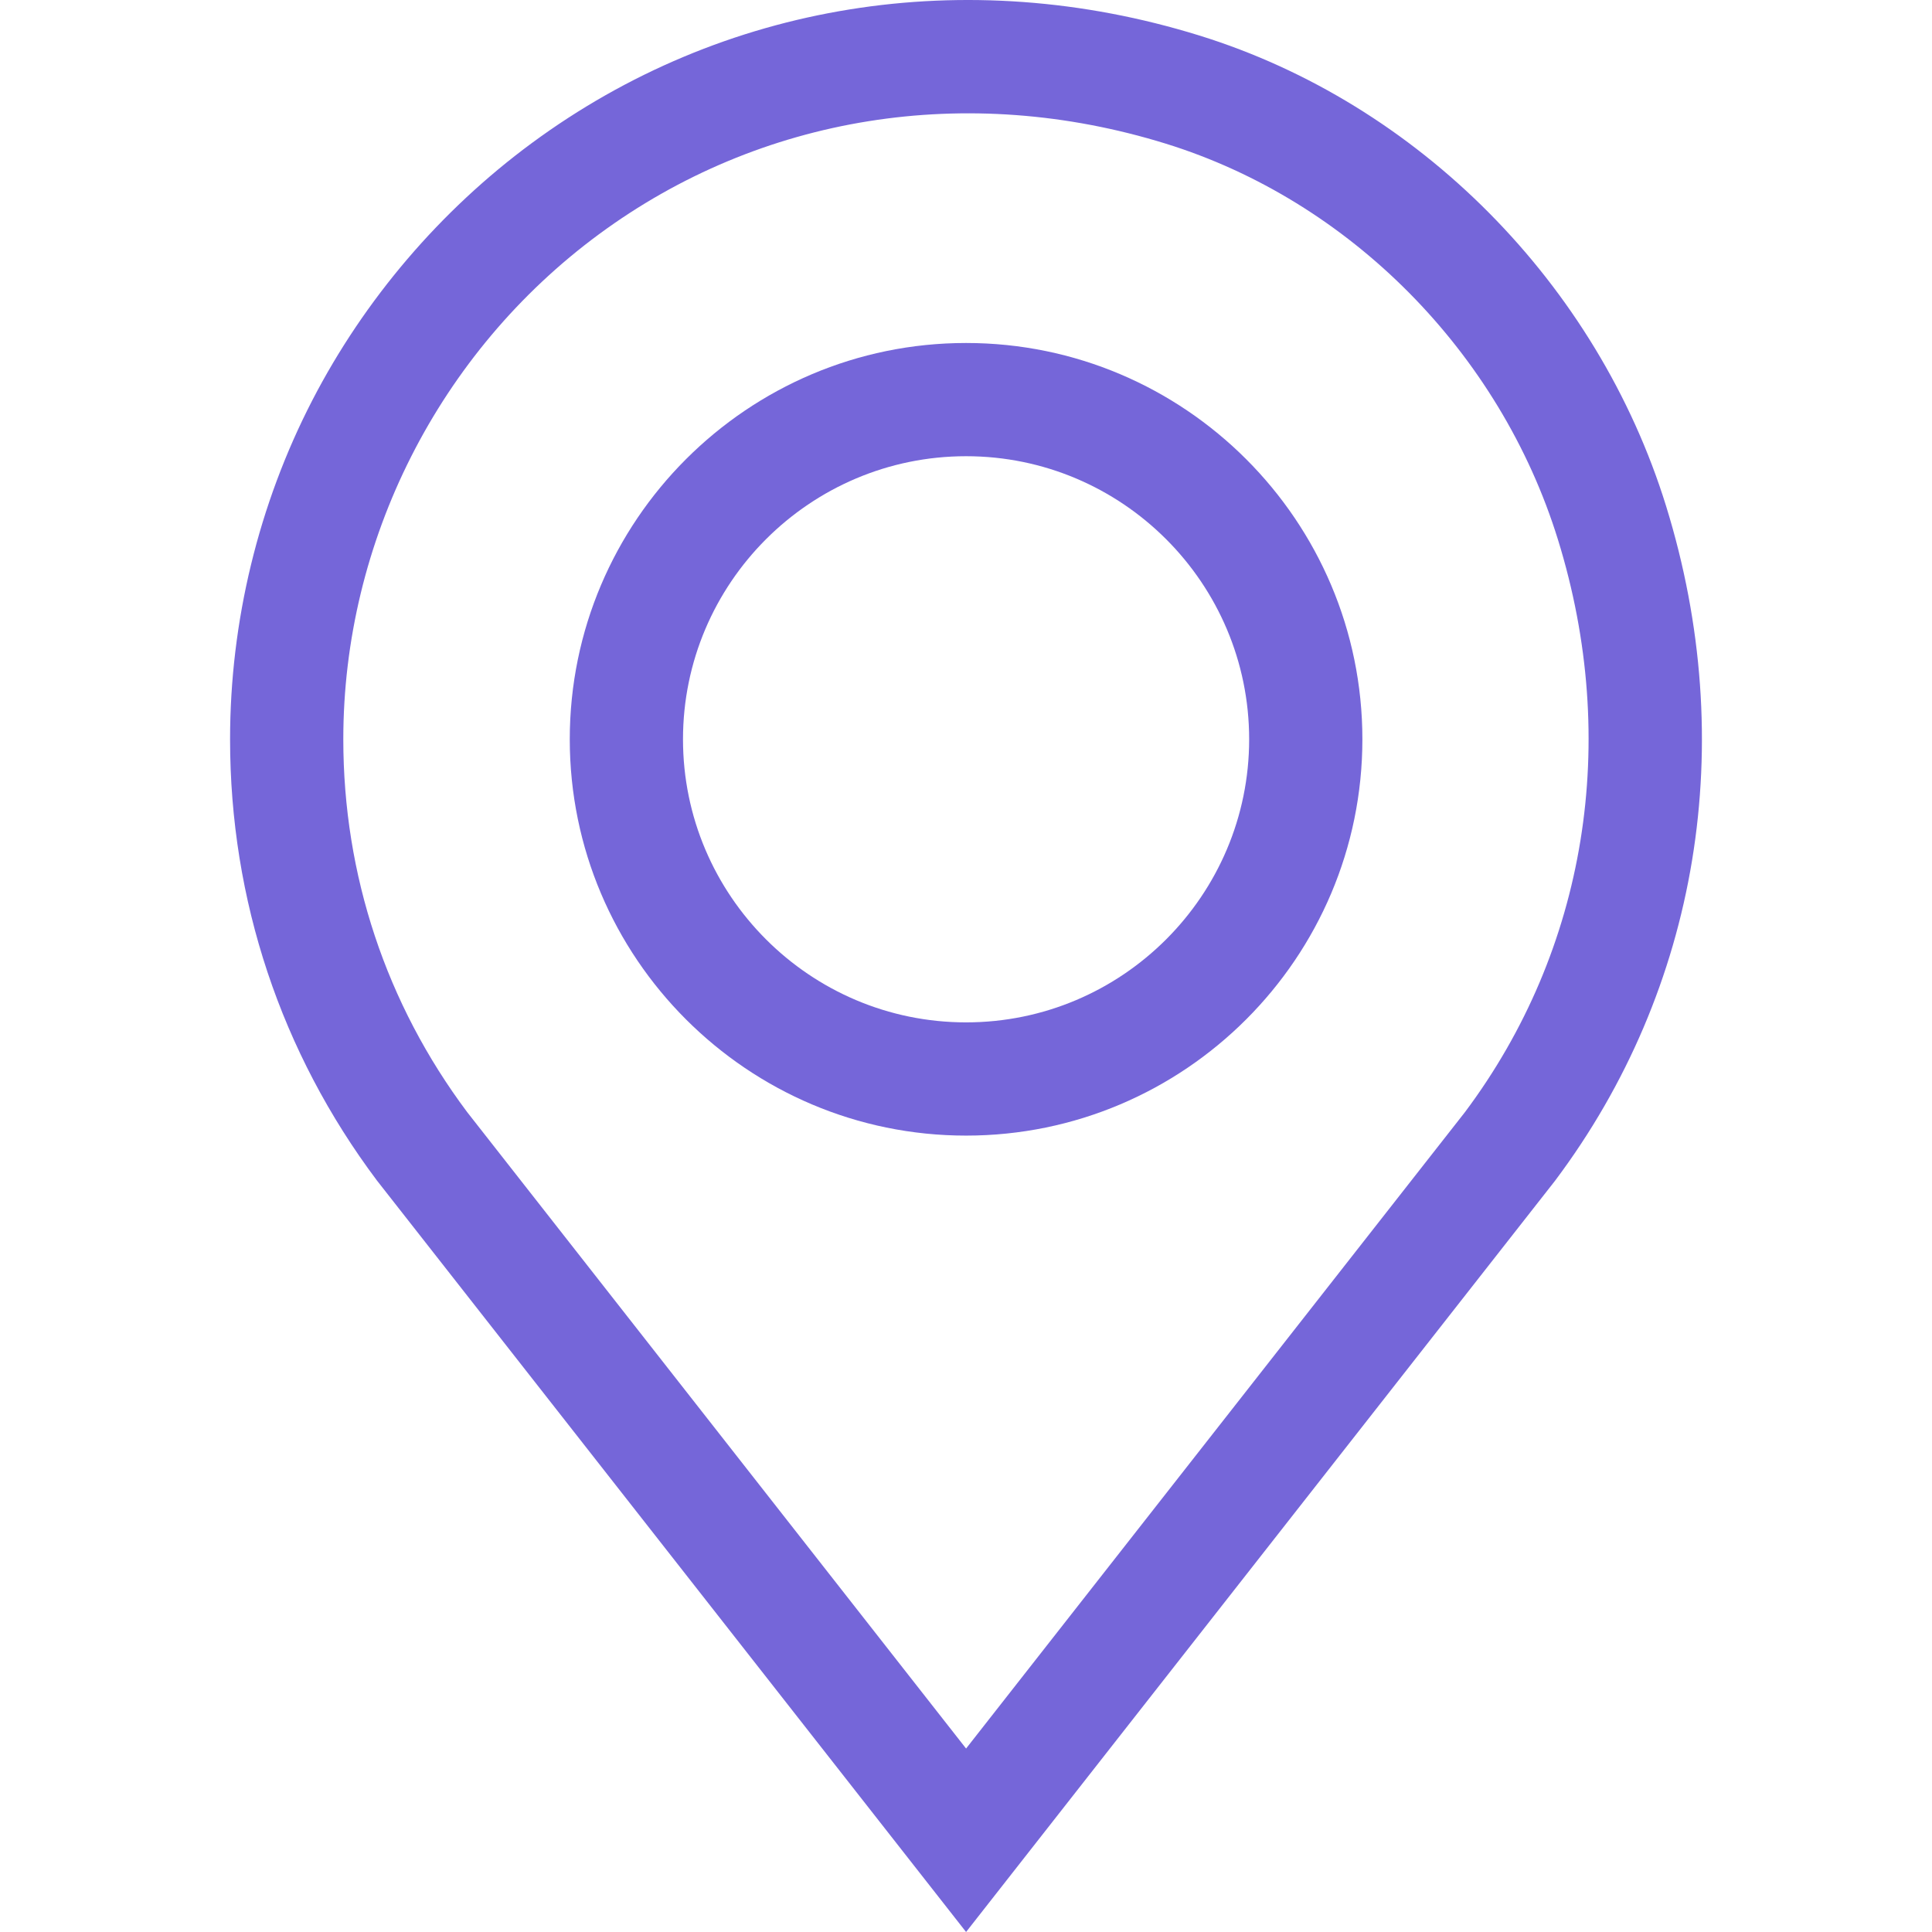 <?xml version="1.0"?>
<svg xmlns="http://www.w3.org/2000/svg" xmlns:xlink="http://www.w3.org/1999/xlink" version="1.1" id="Capa_1" x="0px" y="0px" viewBox="0 0 512 512" style="enable-background:new 0 0 512 512;" xml:space="preserve" width="512" height="512"><g><g>
	<g>
		<path d="M441.547,134.164C423.294,75.192,375.879,27.387,317.806,9.402c-61.841-19.151-126.312-8.755-176.88,28.522    c-24.23,17.861-44.336,41.42-58.143,68.127c-14.27,27.603-21.812,58.679-21.812,89.87c0,42.548,13.459,82.982,38.923,116.931    L256.02,512l155.932-198.894l0.195-0.254C450.253,262.043,460.97,196.913,441.547,134.164z M388.233,294.724L256.02,463.381    L123.806,294.724c-21.475-28.689-32.827-62.852-32.827-98.803c0-52.533,25.328-102.568,67.753-133.842    c42.814-31.561,97.559-40.312,150.198-24.012c48.752,15.098,88.584,55.32,103.953,104.969    C429.411,196.438,420.426,251.718,388.233,294.724z" data-original="#000000" class="active-path" style="fill:#7566D9" data-old_color="#000000"/>
	</g>
</g><g>
	<g>
		<path d="M256.02,90.895c-57.911,0-105.026,47.115-105.026,105.026c0,57.911,47.115,105.026,105.026,105.026    s105.026-47.115,105.026-105.026C361.046,138.01,313.931,90.895,256.02,90.895z M256.02,270.94    c-41.365,0-75.019-33.653-75.019-75.019c0-41.365,33.653-75.019,75.019-75.019s75.019,33.653,75.019,75.019    C331.039,237.286,297.385,270.94,256.02,270.94z" data-original="#000000" class="active-path" style="fill:#7566D9" data-old_color="#000000"/>
	</g>
</g></g> </svg>
